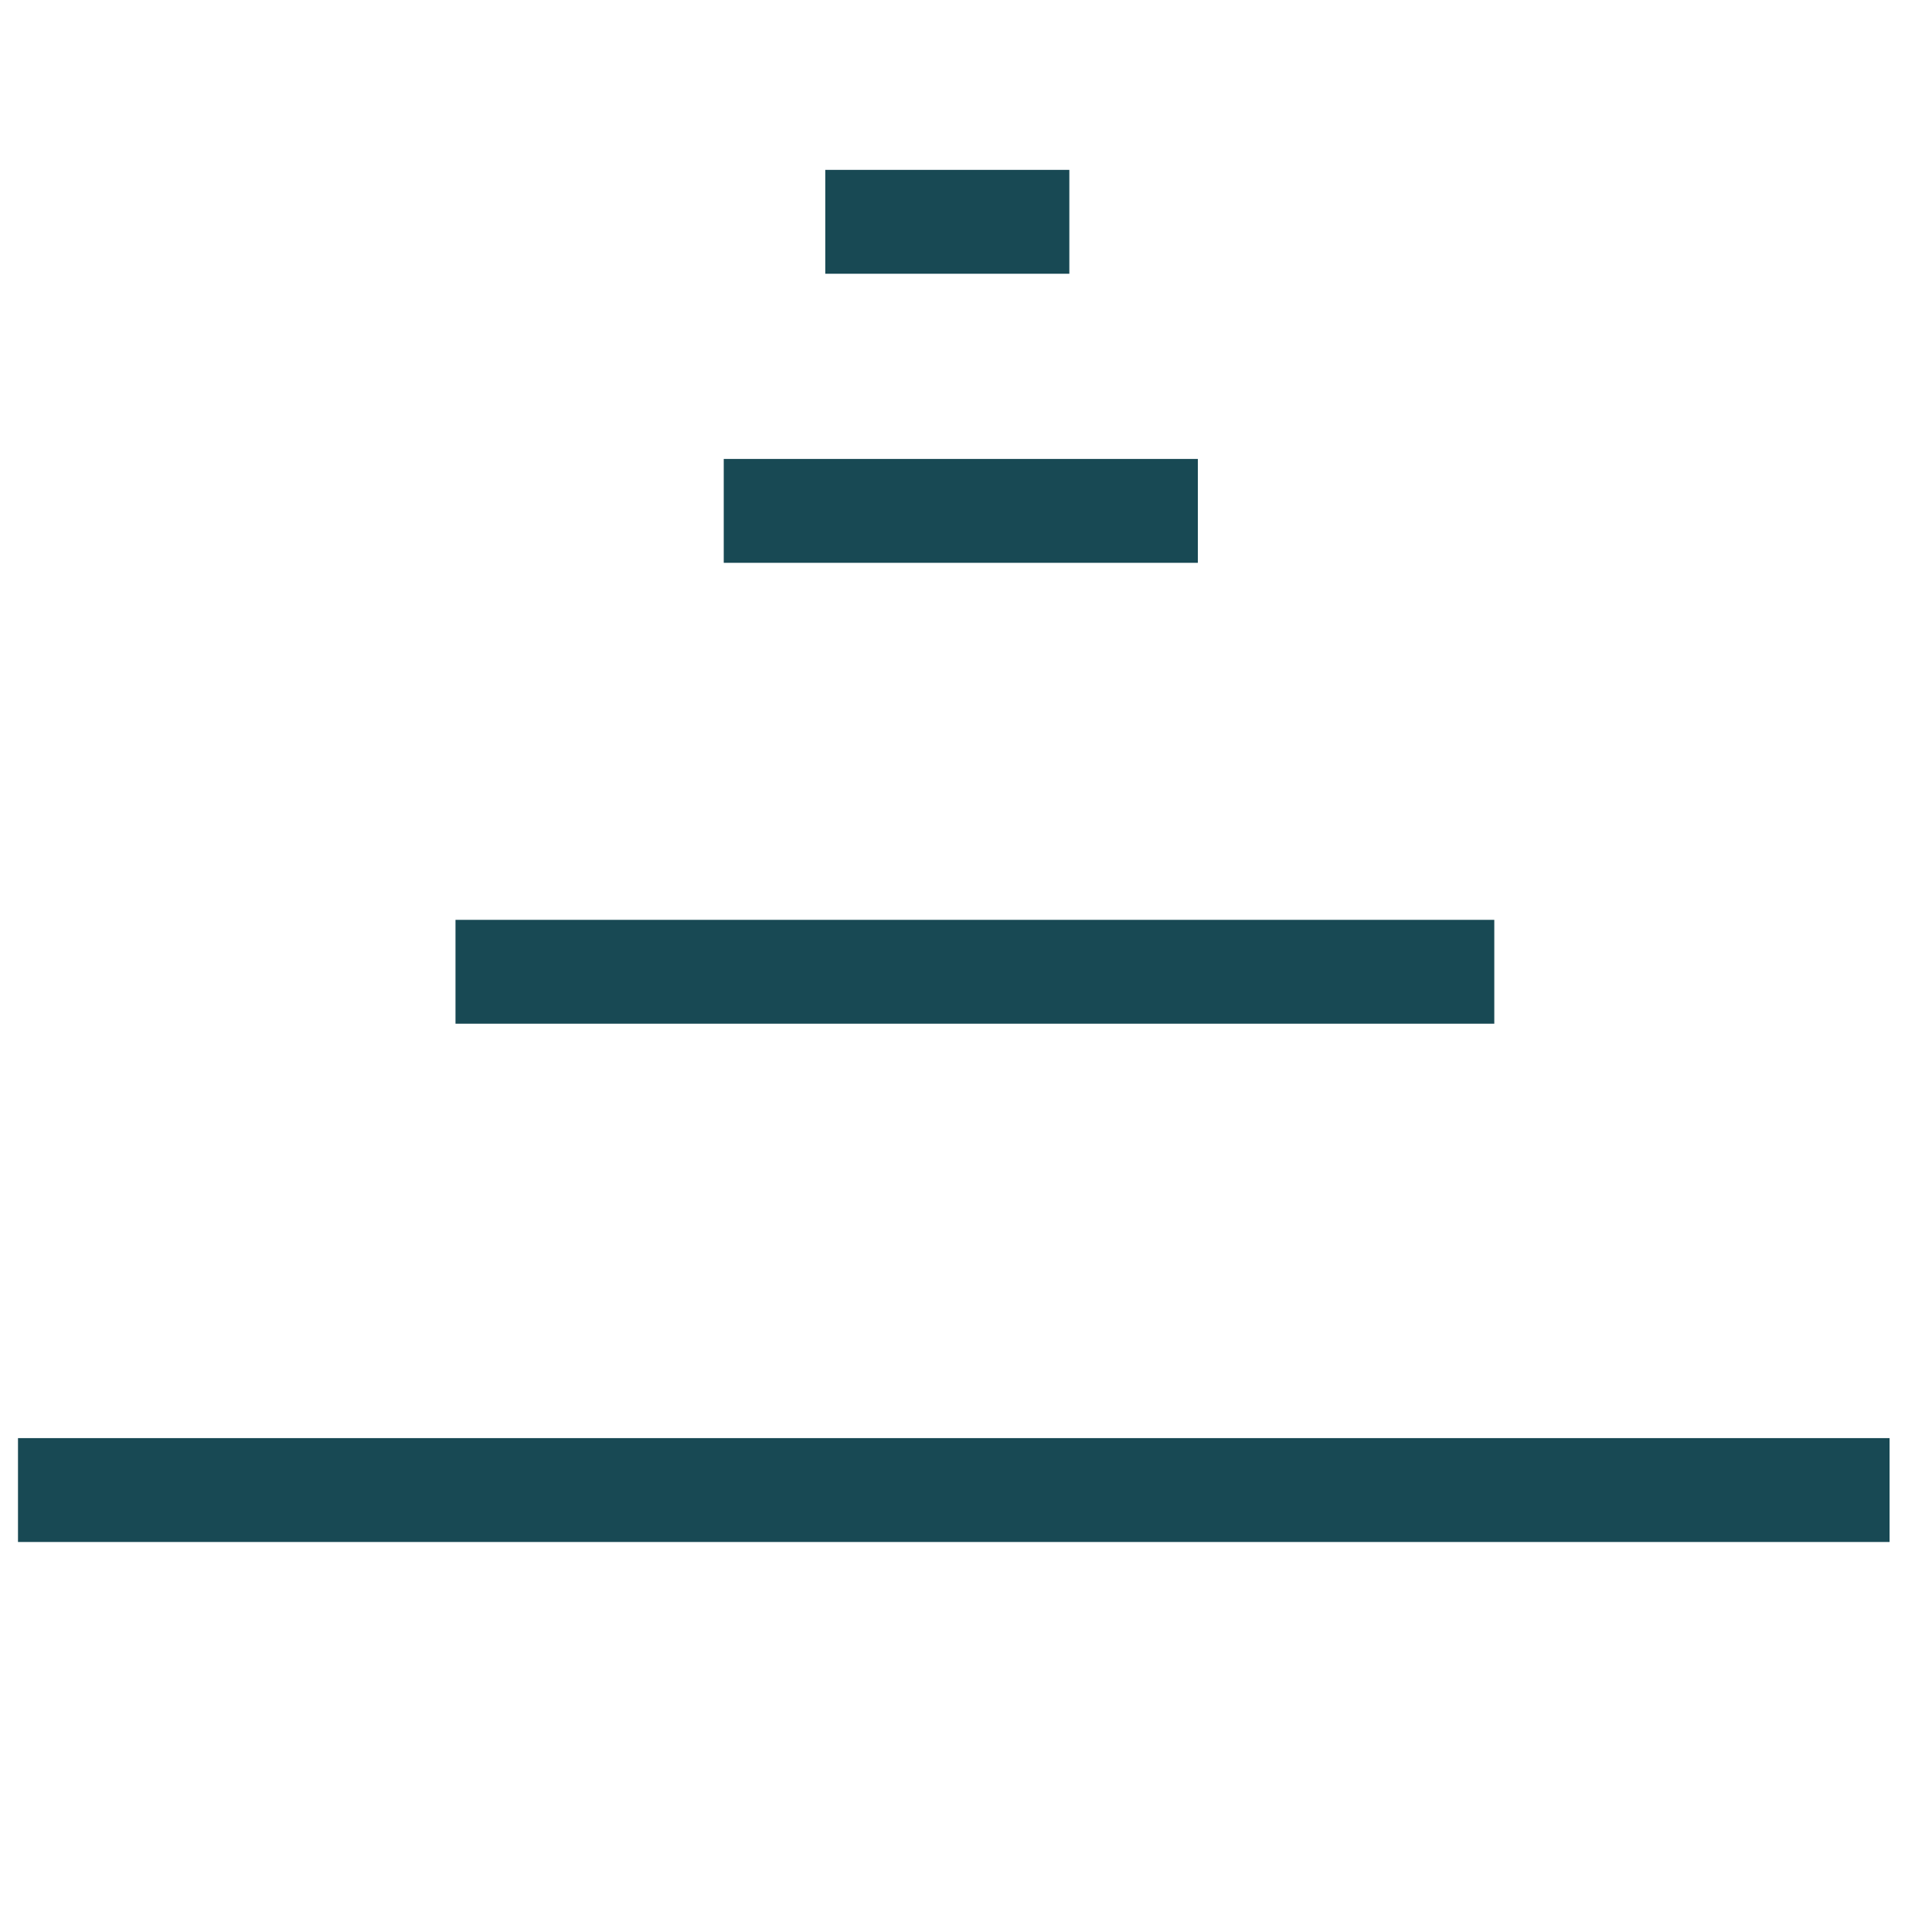 <?xml version="1.0" encoding="UTF-8" standalone="no"?>
<!-- Created with Inkscape (http://www.inkscape.org/) -->

<svg
   xmlns:dc="http://purl.org/dc/elements/1.1/"
   xmlns:cc="http://creativecommons.org/ns#"
   xmlns:rdf="http://www.w3.org/1999/02/22-rdf-syntax-ns#"
   xmlns:svg="http://www.w3.org/2000/svg"
   xmlns="http://www.w3.org/2000/svg"
   version="1.1"
   width="96"
   height="96"
   id="svg25070">
  <defs
     id="defs25072" />
  <g
     transform="matrix(0,-6.919,-6.638,0,100.537,99.73)"
     id="g3883"
     style="fill:#003643;fill-opacity:1">
    <rect
       width="0.746"
       height="14.01"
       rx="1.261"
       ry="0"
       x="3.34"
       y="1.001"
       id="rect4231"
       style="opacity:0.905;fill:#003643;fill-opacity:1;stroke:none" />
    <rect
       width="0.746"
       height="7.776"
       rx="1.261"
       ry="0"
       x="7.062"
       y="3.96"
       id="rect4403"
       style="opacity:0.905;fill:#003643;fill-opacity:1;stroke:none" />
    <rect
       width="0.746"
       height="3.549"
       rx="1.261"
       ry="0"
       x="10.372"
       y="6.179"
       id="rect4405"
       style="opacity:0.905;fill:#003643;fill-opacity:1;stroke:none" />
    <rect
       width="0.746"
       height="1.827"
       rx="1.261"
       ry="0"
       x="12.448"
       y="7.141"
       id="rect3881"
       style="opacity:0.905;fill:#003643;fill-opacity:1;stroke:none" />
  </g>
</svg>

